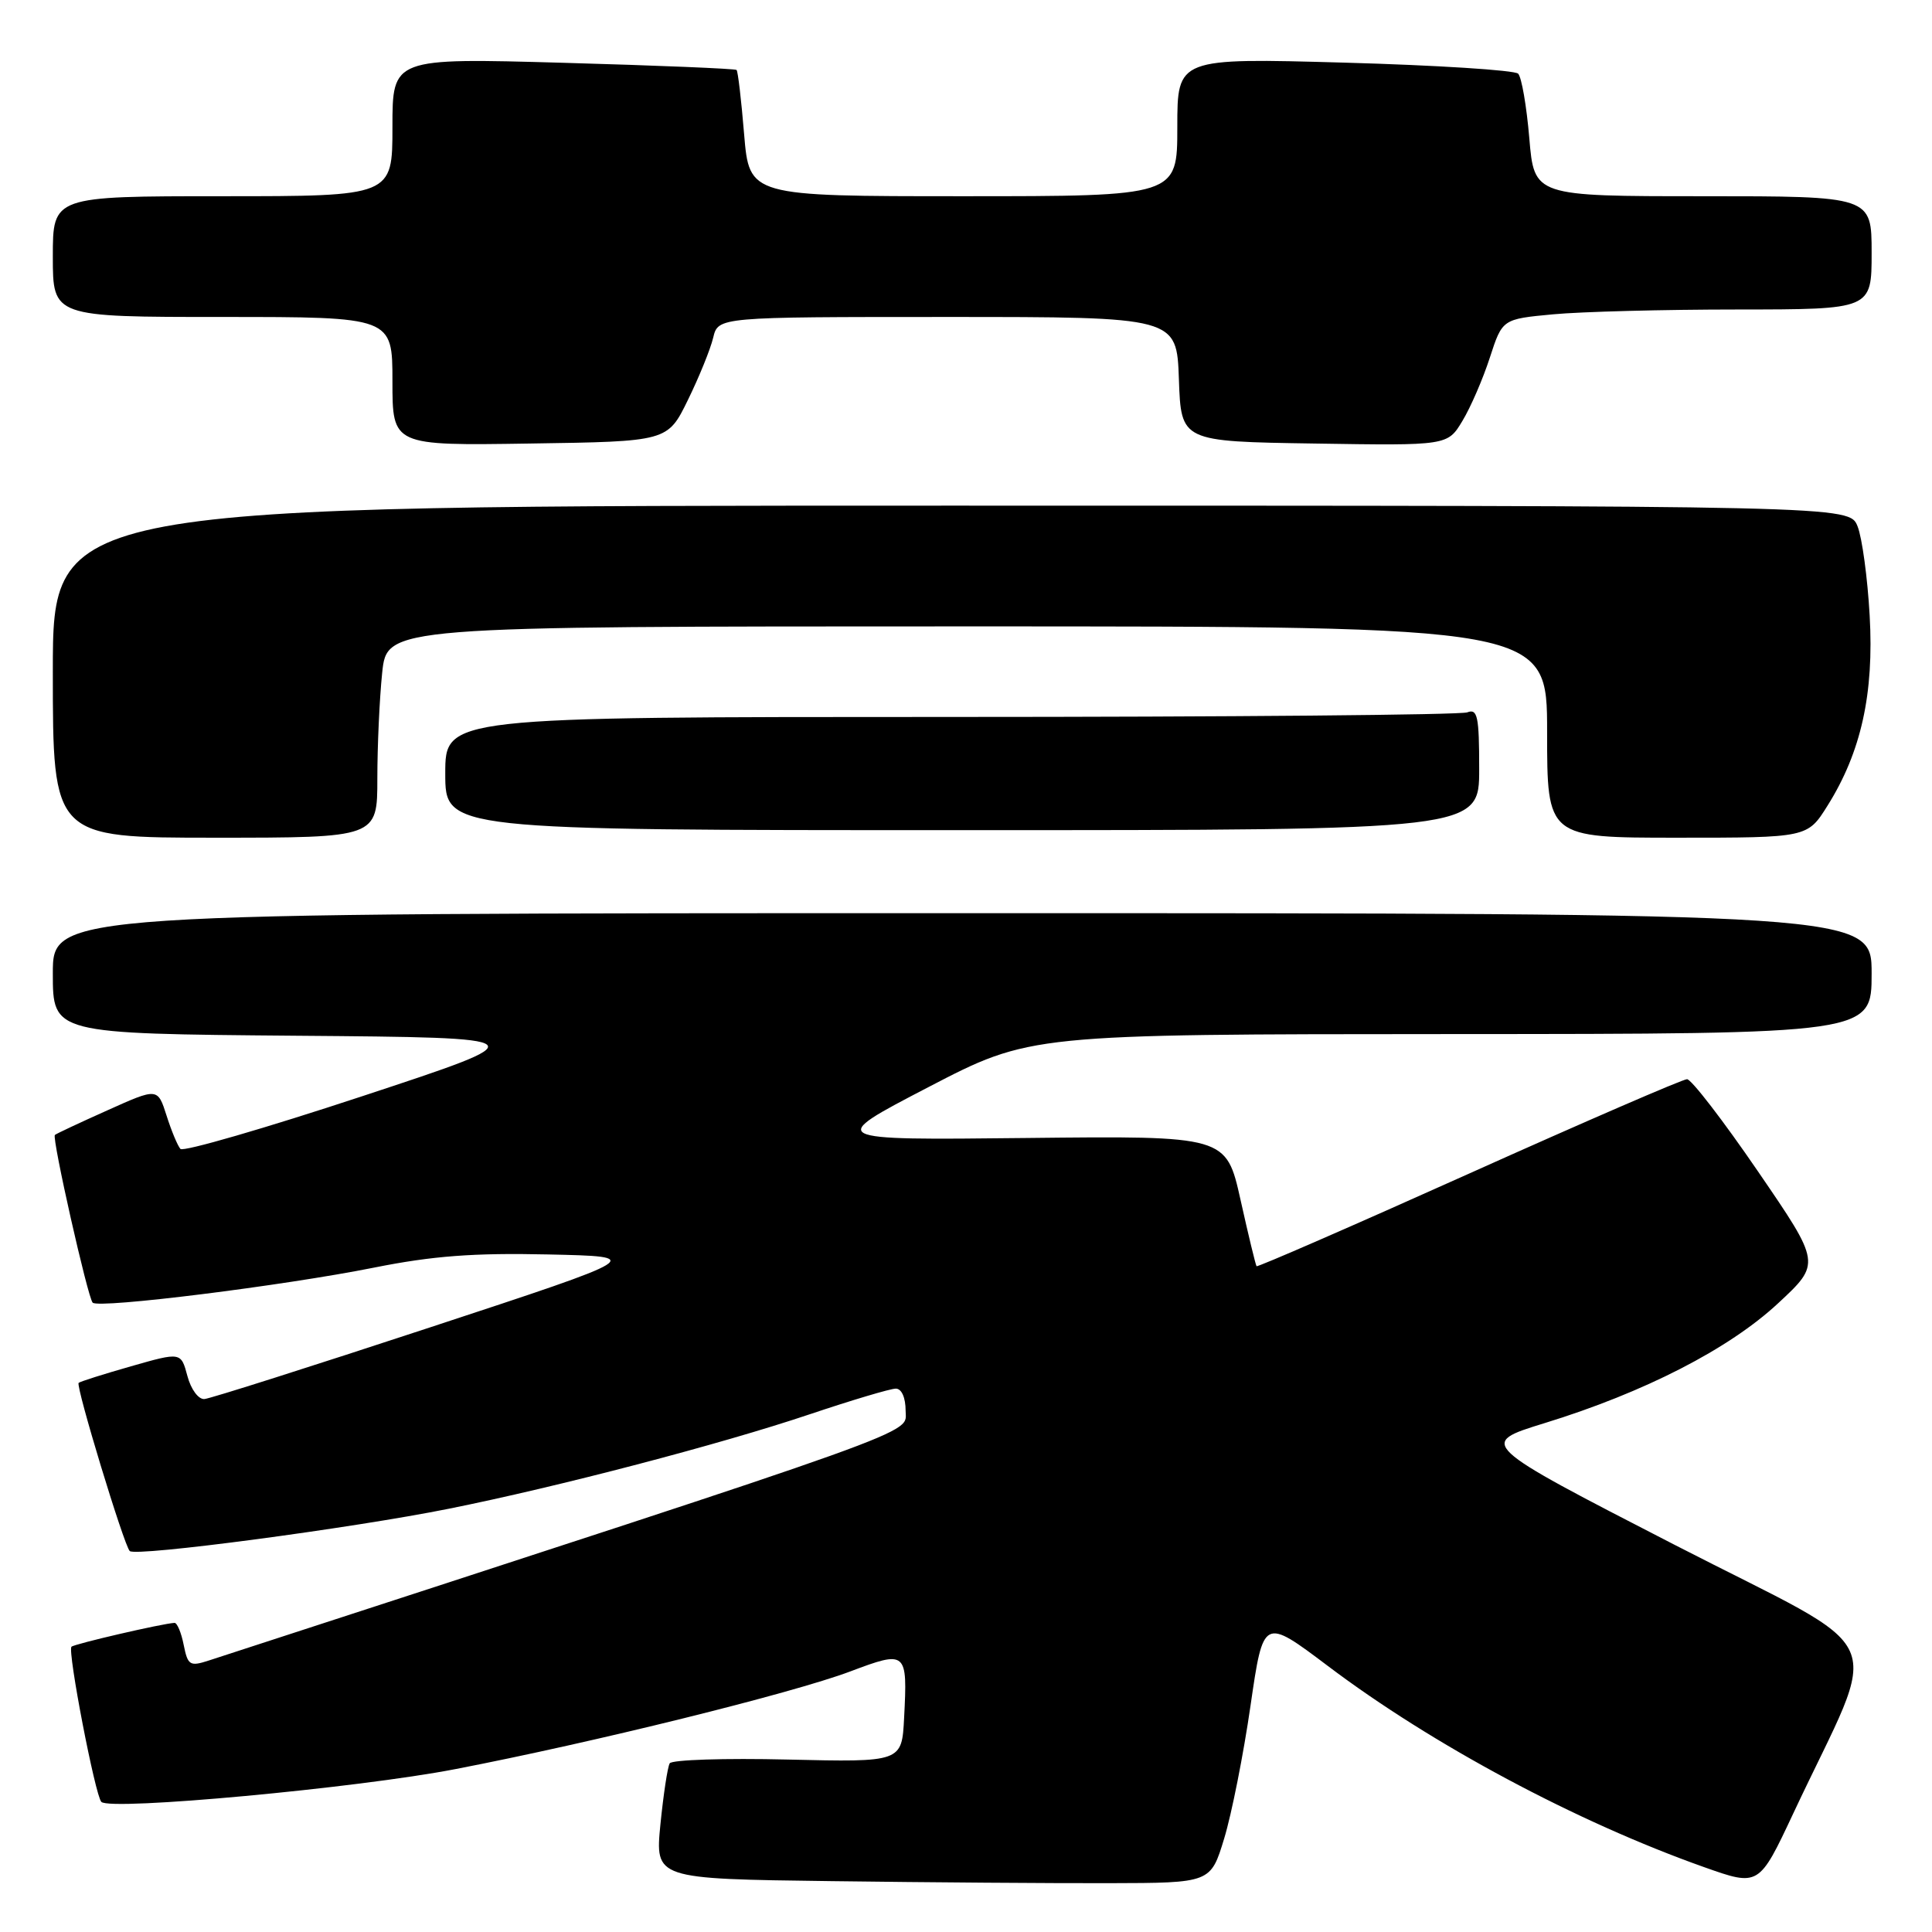 <?xml version="1.0" encoding="UTF-8" standalone="no"?>
<!DOCTYPE svg PUBLIC "-//W3C//DTD SVG 1.1//EN" "http://www.w3.org/Graphics/SVG/1.1/DTD/svg11.dtd" >
<svg xmlns="http://www.w3.org/2000/svg" xmlns:xlink="http://www.w3.org/1999/xlink" version="1.1" viewBox="0 0 256 256">
 <g >
 <path fill="currentColor"
d=" M 162.21 243.61 C 163.20 240.37 164.77 232.45 165.70 226.01 C 167.40 214.31 167.40 214.31 175.95 220.75 C 189.78 231.19 208.92 241.42 225.79 247.40 C 233.07 249.98 233.07 249.98 237.64 240.24 C 249.29 215.42 251.22 219.78 221.86 204.68 C 195.84 191.29 195.84 191.29 204.67 188.57 C 217.89 184.50 229.11 178.74 235.61 172.69 C 241.29 167.41 241.29 167.41 232.93 155.20 C 228.34 148.49 224.11 143.00 223.54 143.00 C 222.97 143.00 209.95 148.64 194.61 155.53 C 179.27 162.42 166.62 167.93 166.50 167.78 C 166.38 167.63 165.42 163.68 164.38 159.00 C 162.48 150.50 162.48 150.50 135.99 150.79 C 109.50 151.08 109.50 151.08 123.00 144.06 C 136.50 137.04 136.50 137.04 192.25 137.02 C 248.00 137.00 248.00 137.00 248.00 129.00 C 248.00 121.00 248.00 121.00 127.50 121.00 C 7.00 121.00 7.00 121.00 7.00 128.99 C 7.00 136.97 7.00 136.97 39.25 137.24 C 71.50 137.50 71.50 137.50 48.04 145.24 C 35.14 149.50 24.28 152.65 23.91 152.24 C 23.54 151.83 22.71 149.84 22.07 147.82 C 20.89 144.13 20.89 144.13 14.22 147.13 C 10.55 148.77 7.42 150.24 7.27 150.39 C 6.86 150.81 11.63 171.96 12.28 172.61 C 13.08 173.42 37.59 170.36 49.59 167.96 C 57.29 166.42 62.75 166.00 72.59 166.22 C 85.50 166.50 85.50 166.50 57.00 175.88 C 41.32 181.04 27.86 185.32 27.09 185.38 C 26.30 185.45 25.30 184.10 24.83 182.32 C 23.98 179.15 23.98 179.15 17.36 181.04 C 13.71 182.08 10.59 183.07 10.42 183.24 C 10.01 183.65 16.42 204.75 17.19 205.52 C 17.97 206.30 46.62 202.50 59.50 199.91 C 73.95 197.01 95.56 191.35 107.26 187.41 C 112.83 185.54 117.98 184.00 118.70 184.00 C 119.47 184.00 120.00 185.19 120.00 186.95 C 120.00 190.12 124.26 188.59 27.72 220.01 C 25.15 220.85 24.89 220.68 24.34 217.96 C 24.02 216.33 23.47 215.02 23.12 215.04 C 21.48 215.13 9.84 217.83 9.47 218.20 C 8.92 218.75 12.62 237.95 13.43 238.76 C 14.63 239.96 47.36 236.93 60.32 234.42 C 78.66 230.88 104.96 224.37 112.65 221.48 C 120.13 218.66 120.26 218.77 119.80 227.61 C 119.50 233.50 119.50 233.50 104.37 233.15 C 96.05 232.95 89.02 233.18 88.74 233.65 C 88.46 234.12 87.91 237.75 87.51 241.73 C 86.80 248.96 86.80 248.96 110.15 249.26 C 122.99 249.43 139.56 249.55 146.96 249.53 C 160.42 249.50 160.42 249.50 162.21 243.61 Z  M 50.00 103.15 C 50.00 98.83 50.29 92.53 50.64 89.15 C 51.28 83.00 51.28 83.00 128.14 83.00 C 205.00 83.00 205.00 83.00 205.00 97.00 C 205.00 111.00 205.00 111.00 222.25 111.00 C 239.50 111.00 239.50 111.00 242.16 106.75 C 246.61 99.66 248.33 91.91 247.74 81.56 C 247.46 76.58 246.74 71.26 246.14 69.75 C 245.05 67.00 245.05 67.00 126.02 67.00 C 7.00 67.00 7.00 67.00 7.00 89.00 C 7.00 111.00 7.00 111.00 28.50 111.00 C 50.00 111.00 50.00 111.00 50.00 103.15 Z  M 196.00 101.89 C 196.00 94.91 195.78 93.87 194.42 94.39 C 193.55 94.73 162.72 95.00 125.92 95.00 C 59.00 95.00 59.00 95.00 59.00 102.50 C 59.00 110.00 59.00 110.00 127.50 110.00 C 196.00 110.00 196.00 110.00 196.00 101.89 Z  M 91.15 53.00 C 92.63 49.98 94.14 46.26 94.50 44.75 C 95.16 42.00 95.16 42.00 125.54 42.00 C 155.92 42.00 155.92 42.00 156.21 50.25 C 156.50 58.50 156.50 58.50 174.15 58.77 C 191.81 59.05 191.81 59.05 193.78 55.77 C 194.87 53.97 196.50 50.20 197.41 47.39 C 199.07 42.28 199.07 42.28 205.78 41.65 C 209.48 41.30 220.49 41.01 230.25 41.01 C 248.00 41.00 248.00 41.00 248.00 33.50 C 248.00 26.00 248.00 26.00 225.65 26.00 C 203.29 26.00 203.29 26.00 202.64 18.30 C 202.28 14.06 201.62 10.22 201.16 9.76 C 200.70 9.30 190.35 8.64 178.16 8.30 C 156.00 7.68 156.00 7.68 156.00 16.84 C 156.00 26.00 156.00 26.00 127.64 26.00 C 99.29 26.00 99.29 26.00 98.60 17.79 C 98.23 13.28 97.78 9.44 97.60 9.27 C 97.43 9.10 87.10 8.67 74.64 8.32 C 52.00 7.68 52.00 7.68 52.00 16.84 C 52.00 26.00 52.00 26.00 29.50 26.00 C 7.00 26.00 7.00 26.00 7.00 34.00 C 7.00 42.00 7.00 42.00 29.50 42.00 C 52.00 42.00 52.00 42.00 52.00 50.52 C 52.00 59.05 52.00 59.05 70.23 58.77 C 88.46 58.50 88.46 58.50 91.15 53.00 Z "/>
</g>
</svg>